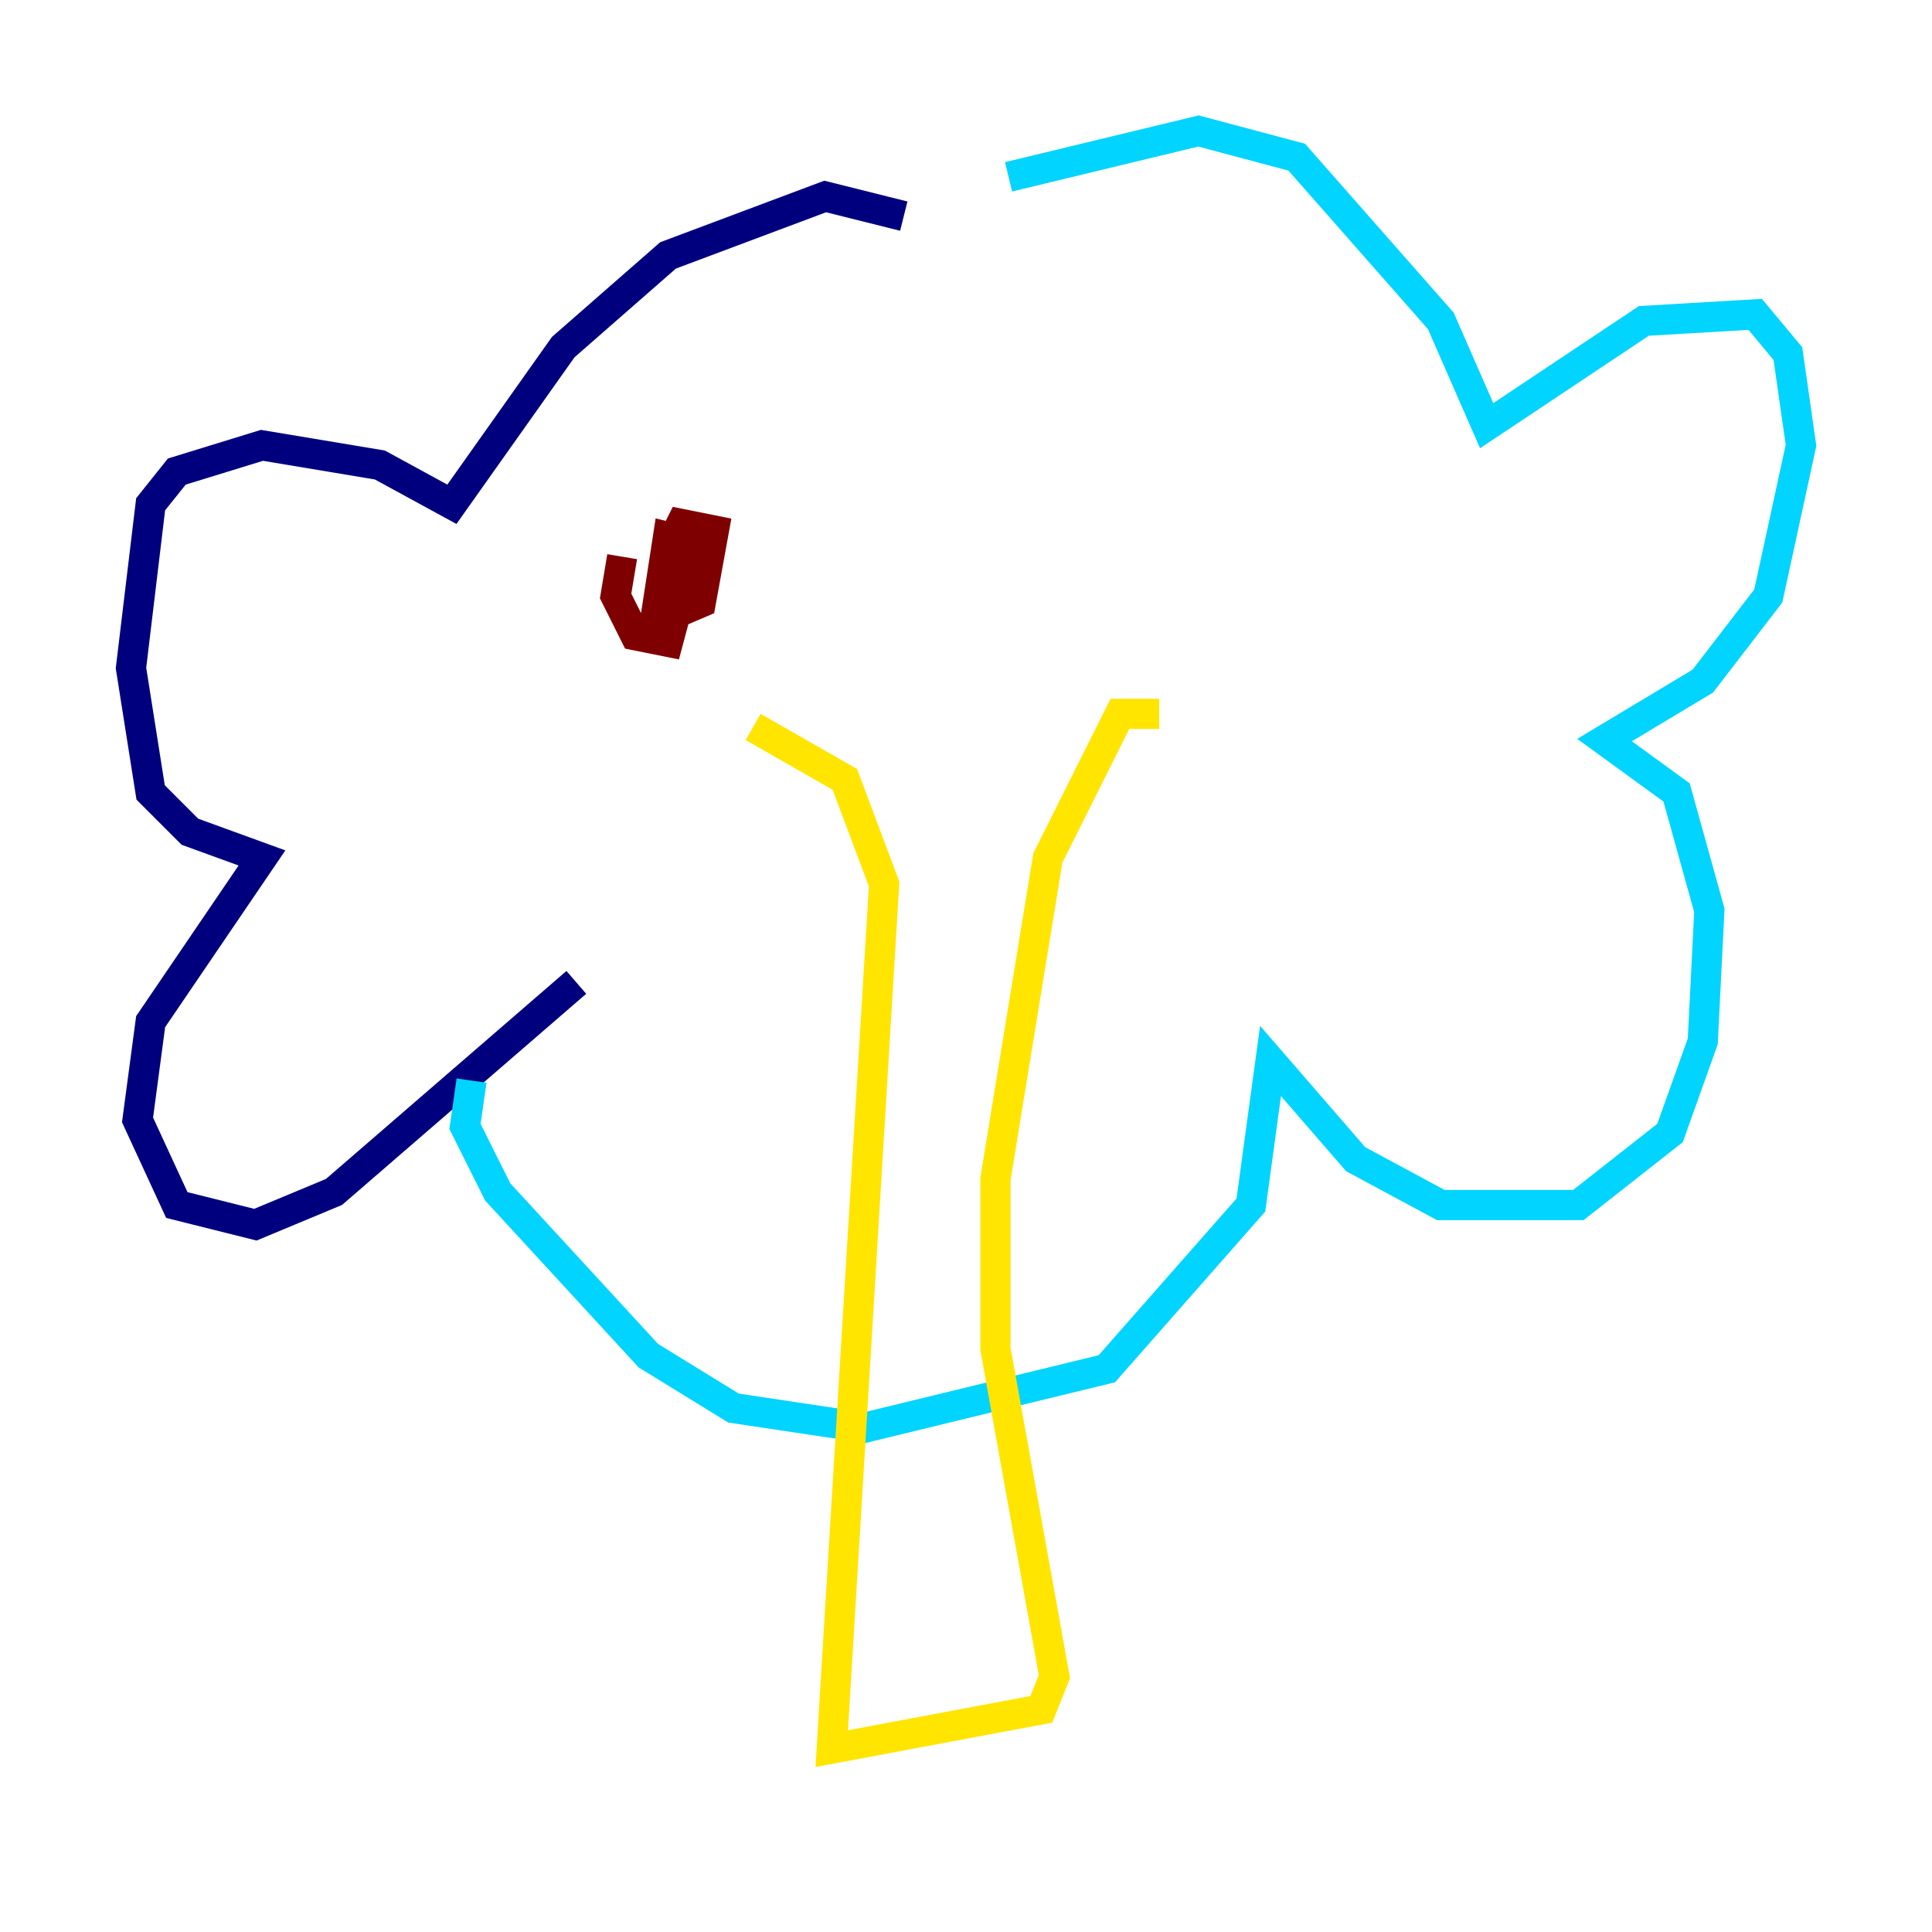 <?xml version="1.0" encoding="utf-8" ?>
<svg baseProfile="tiny" height="128" version="1.2" viewBox="0,0,128,128" width="128" xmlns="http://www.w3.org/2000/svg" xmlns:ev="http://www.w3.org/2001/xml-events" xmlns:xlink="http://www.w3.org/1999/xlink"><defs /><polyline fill="none" points="59.878,14.319 54.671,13.017 44.258,16.922 37.315,22.997 29.939,33.41 25.166,30.807 17.356,29.505 11.715,31.241 9.98,33.41 8.678,44.258 9.98,52.502 12.583,55.105 17.356,56.841 9.98,67.688 9.112,74.197 11.715,79.837 16.922,81.139 22.129,78.969 38.183,65.085" stroke="#00007f" stroke-width="2" /><polyline fill="none" points="66.82,11.715 79.403,8.678 85.912,10.414 95.458,21.261 98.495,28.203 108.909,21.261 116.285,20.827 118.454,23.43 119.322,29.505 117.153,39.485 112.814,45.125 106.305,49.031 111.078,52.502 113.248,60.312 112.814,68.99 110.644,75.064 104.57,79.837 95.458,79.837 89.817,76.8 84.176,70.291 82.875,79.837 73.329,90.685 57.275,94.59 48.597,93.288 42.956,89.817 32.976,78.969 30.807,74.63 31.241,71.593" stroke="#00d4ff" stroke-width="2" /><polyline fill="none" points="49.898,48.163 55.973,51.634 58.576,58.576 55.105,115.851 68.99,113.248 69.858,111.078 65.953,89.383 65.953,78.102 69.424,56.841 74.197,47.295 76.8,47.295" stroke="#ffe500" stroke-width="2" /><polyline fill="none" points="41.22,36.881 40.786,39.485 42.088,42.088 44.258,42.522 45.993,36.014 44.258,35.58 43.39,41.22 46.427,39.919 47.295,35.146 45.125,34.712 44.258,36.447" stroke="#7f0000" stroke-width="2" /></svg>